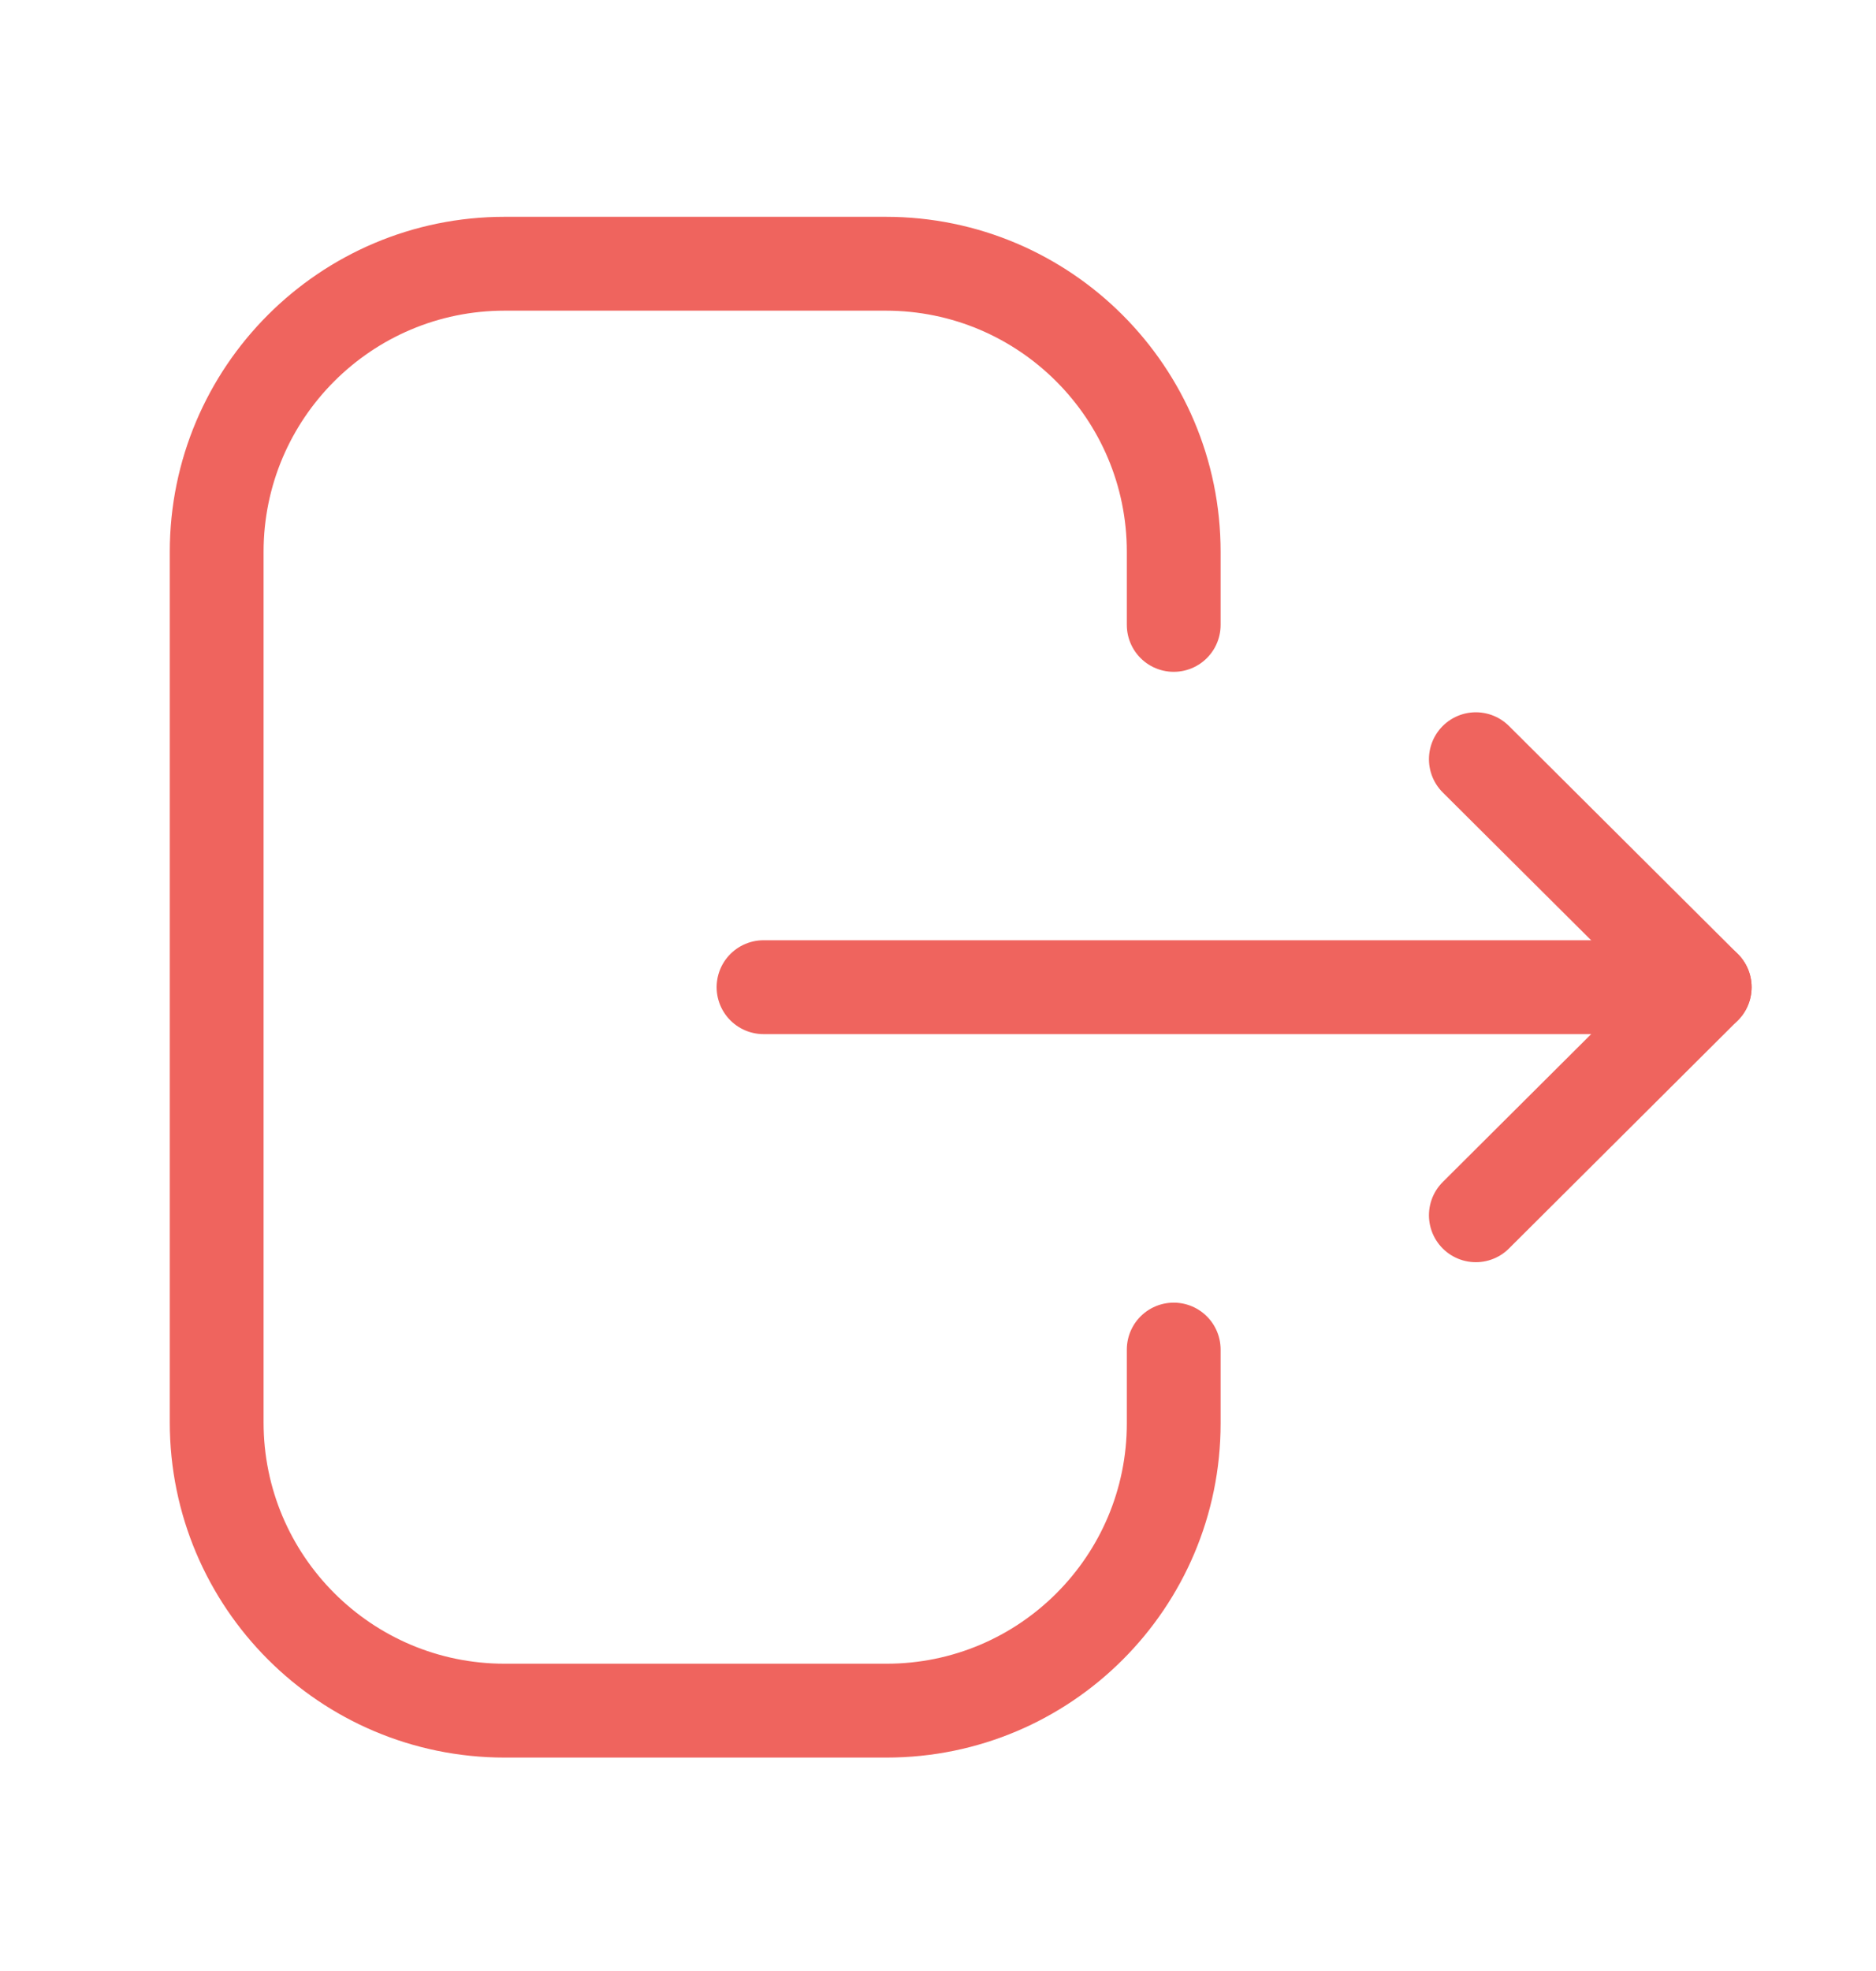 <svg width="20" height="21" viewBox="0 0 20 21" fill="none" xmlns="http://www.w3.org/2000/svg">
<g clip-path="url(#clip0_450_4789)">
<path d="M12.513 6.658V5.88C12.513 4.185 11.138 2.81 9.443 2.81H5.38C3.685 2.81 2.31 4.185 2.31 5.88V15.155C2.31 16.851 3.685 18.226 5.38 18.226H9.451C11.142 18.226 12.513 16.855 12.513 15.165V14.379" stroke="#EF645E" stroke-linecap="round" stroke-linejoin="round"/>
<path d="M18.174 10.518H8.14" stroke="#EF645E" stroke-linecap="round" stroke-linejoin="round"/>
<path d="M15.734 8.089L18.174 10.518L15.734 12.948" stroke="#EF645E" stroke-linecap="round" stroke-linejoin="round"/>
</g>
<defs>
<clipPath id="clip0_450_4789">
<rect width="20" height="20" fill="white" transform="translate(0 0.5)"/>
</clipPath>
</defs>
</svg>
